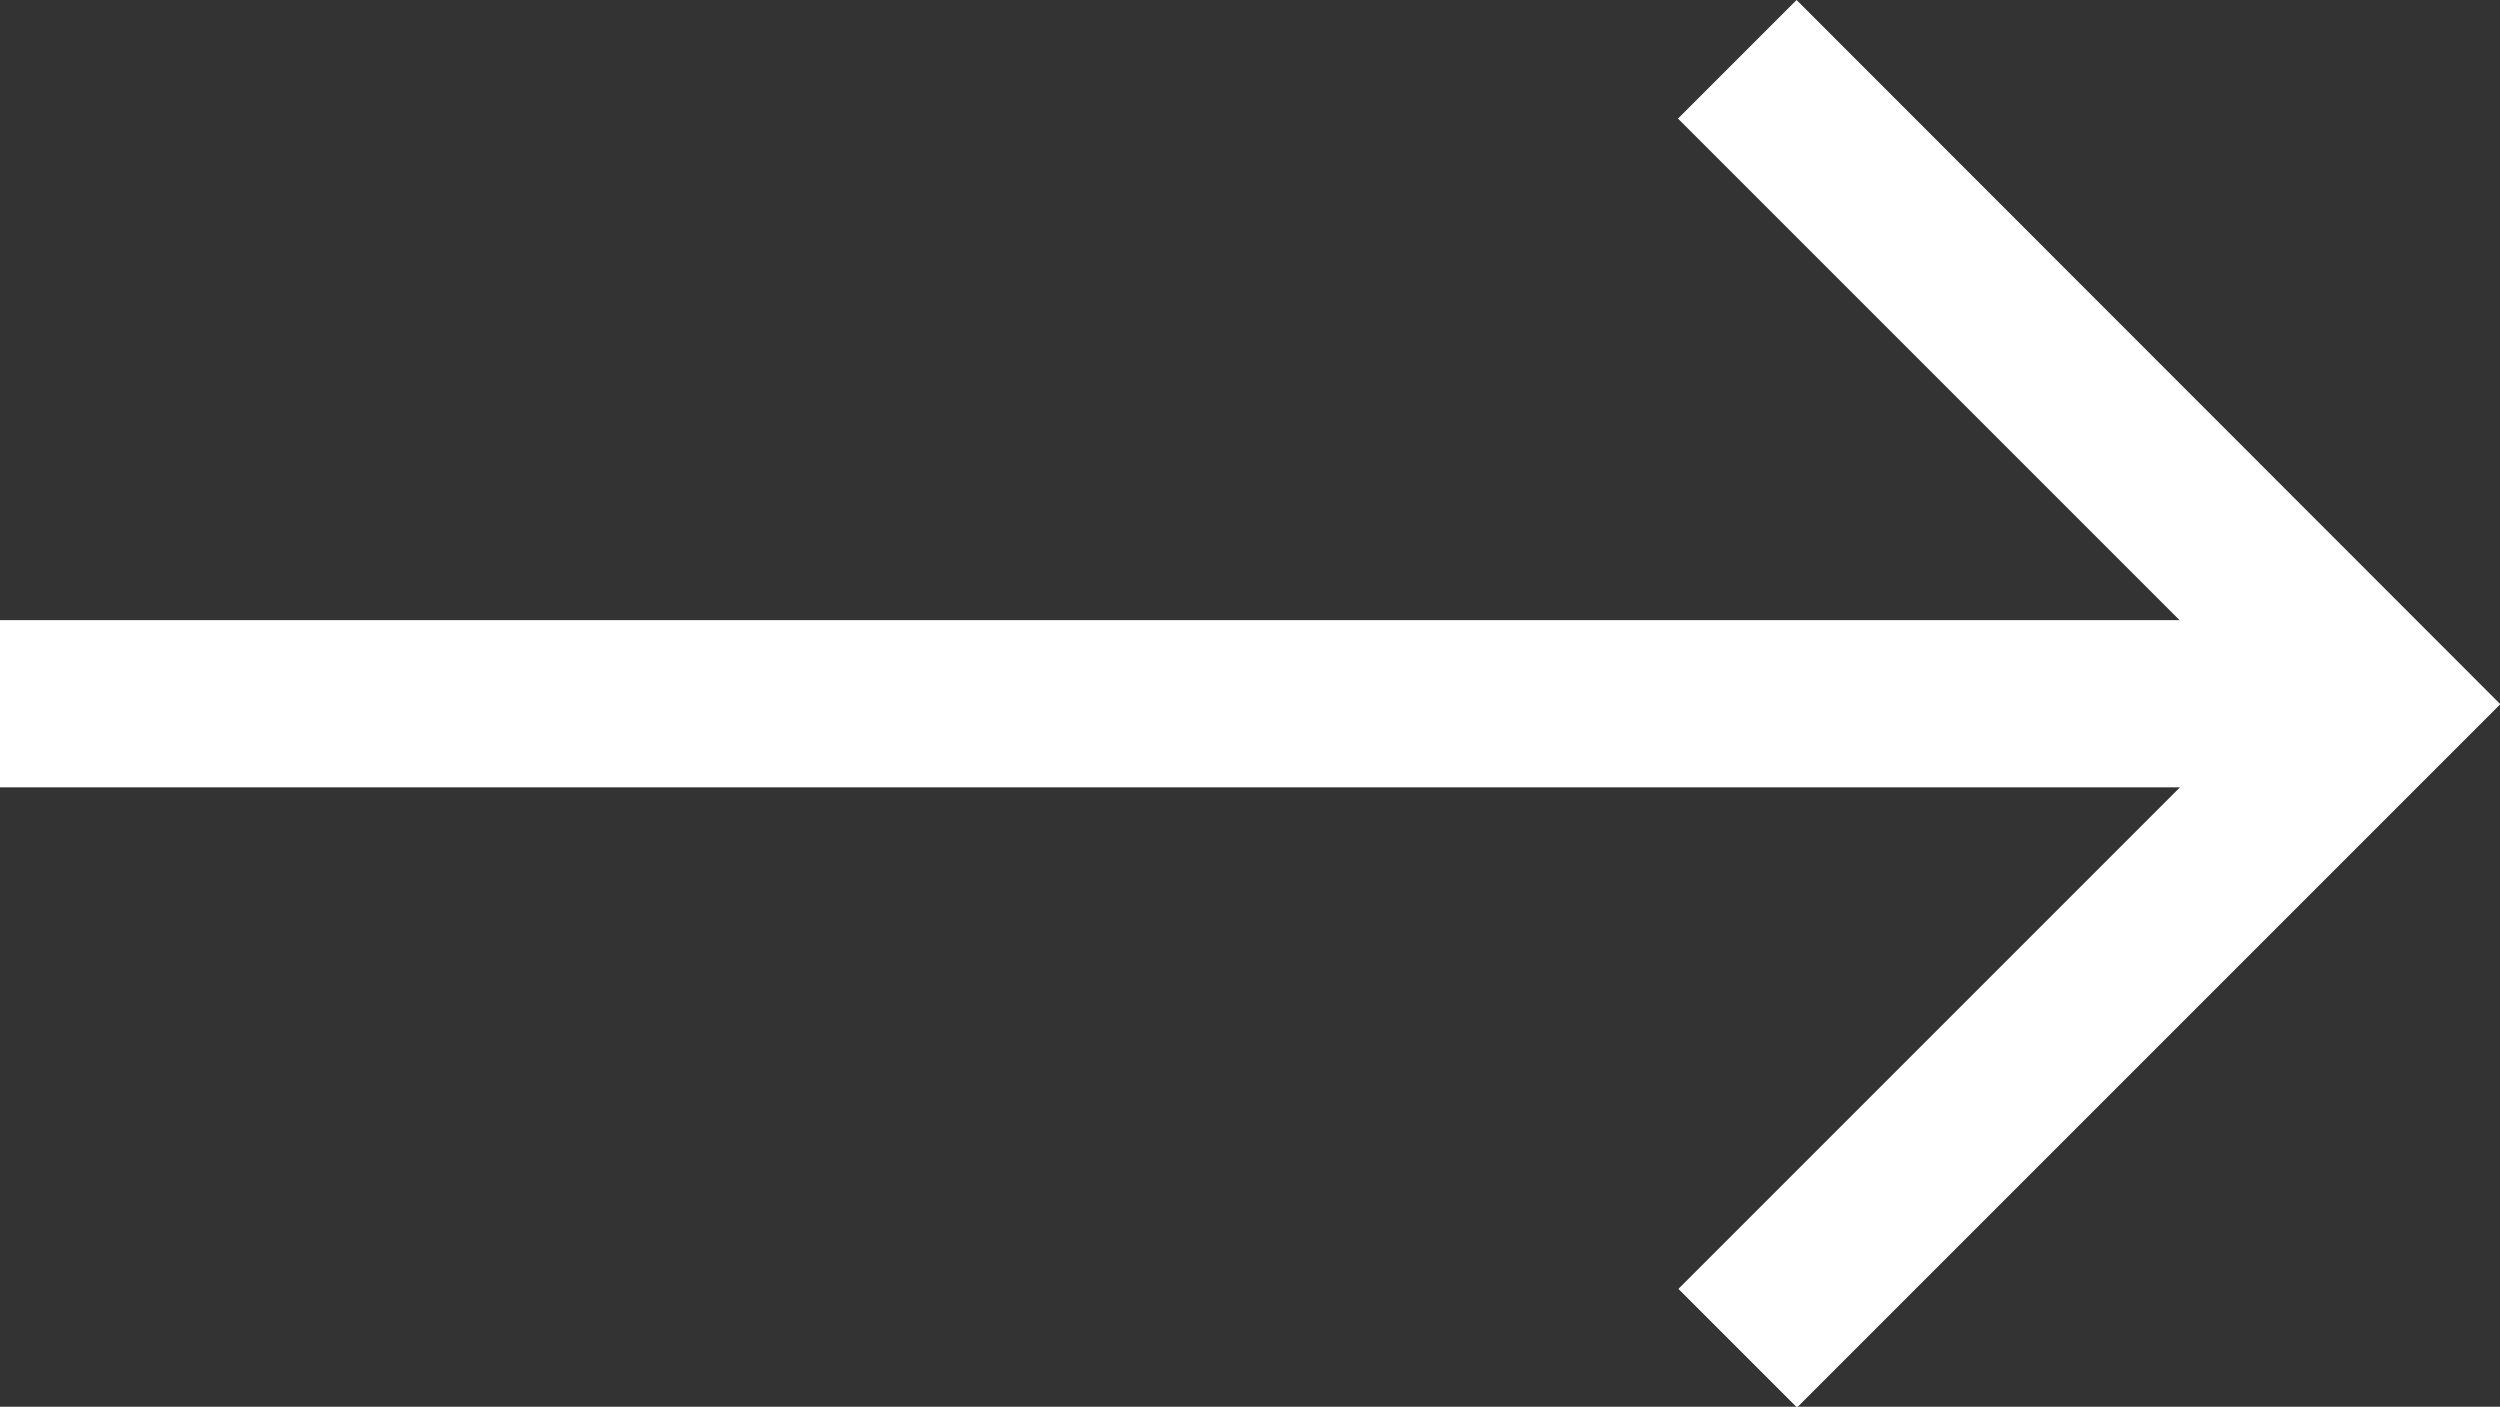 <svg xmlns="http://www.w3.org/2000/svg" width="16.867" height="9.491" viewBox="0 0 16.867 9.491">
  <rect x="0" y="0" width="16.867" height="9.491" fill="#333333" stroke="none"/>
  <g id="arrow-right" transform="translate(-1.5 -11.379)">
    <path id="Path_1" data-name="Path 1" d="M13.621,11.379l-.8.8,3.384,3.384H1.5v1.128H16.208l-3.384,3.384.8.8,4.745-4.745Z" transform="translate(0 0)" fill="#fff"/>
  </g>
</svg>
